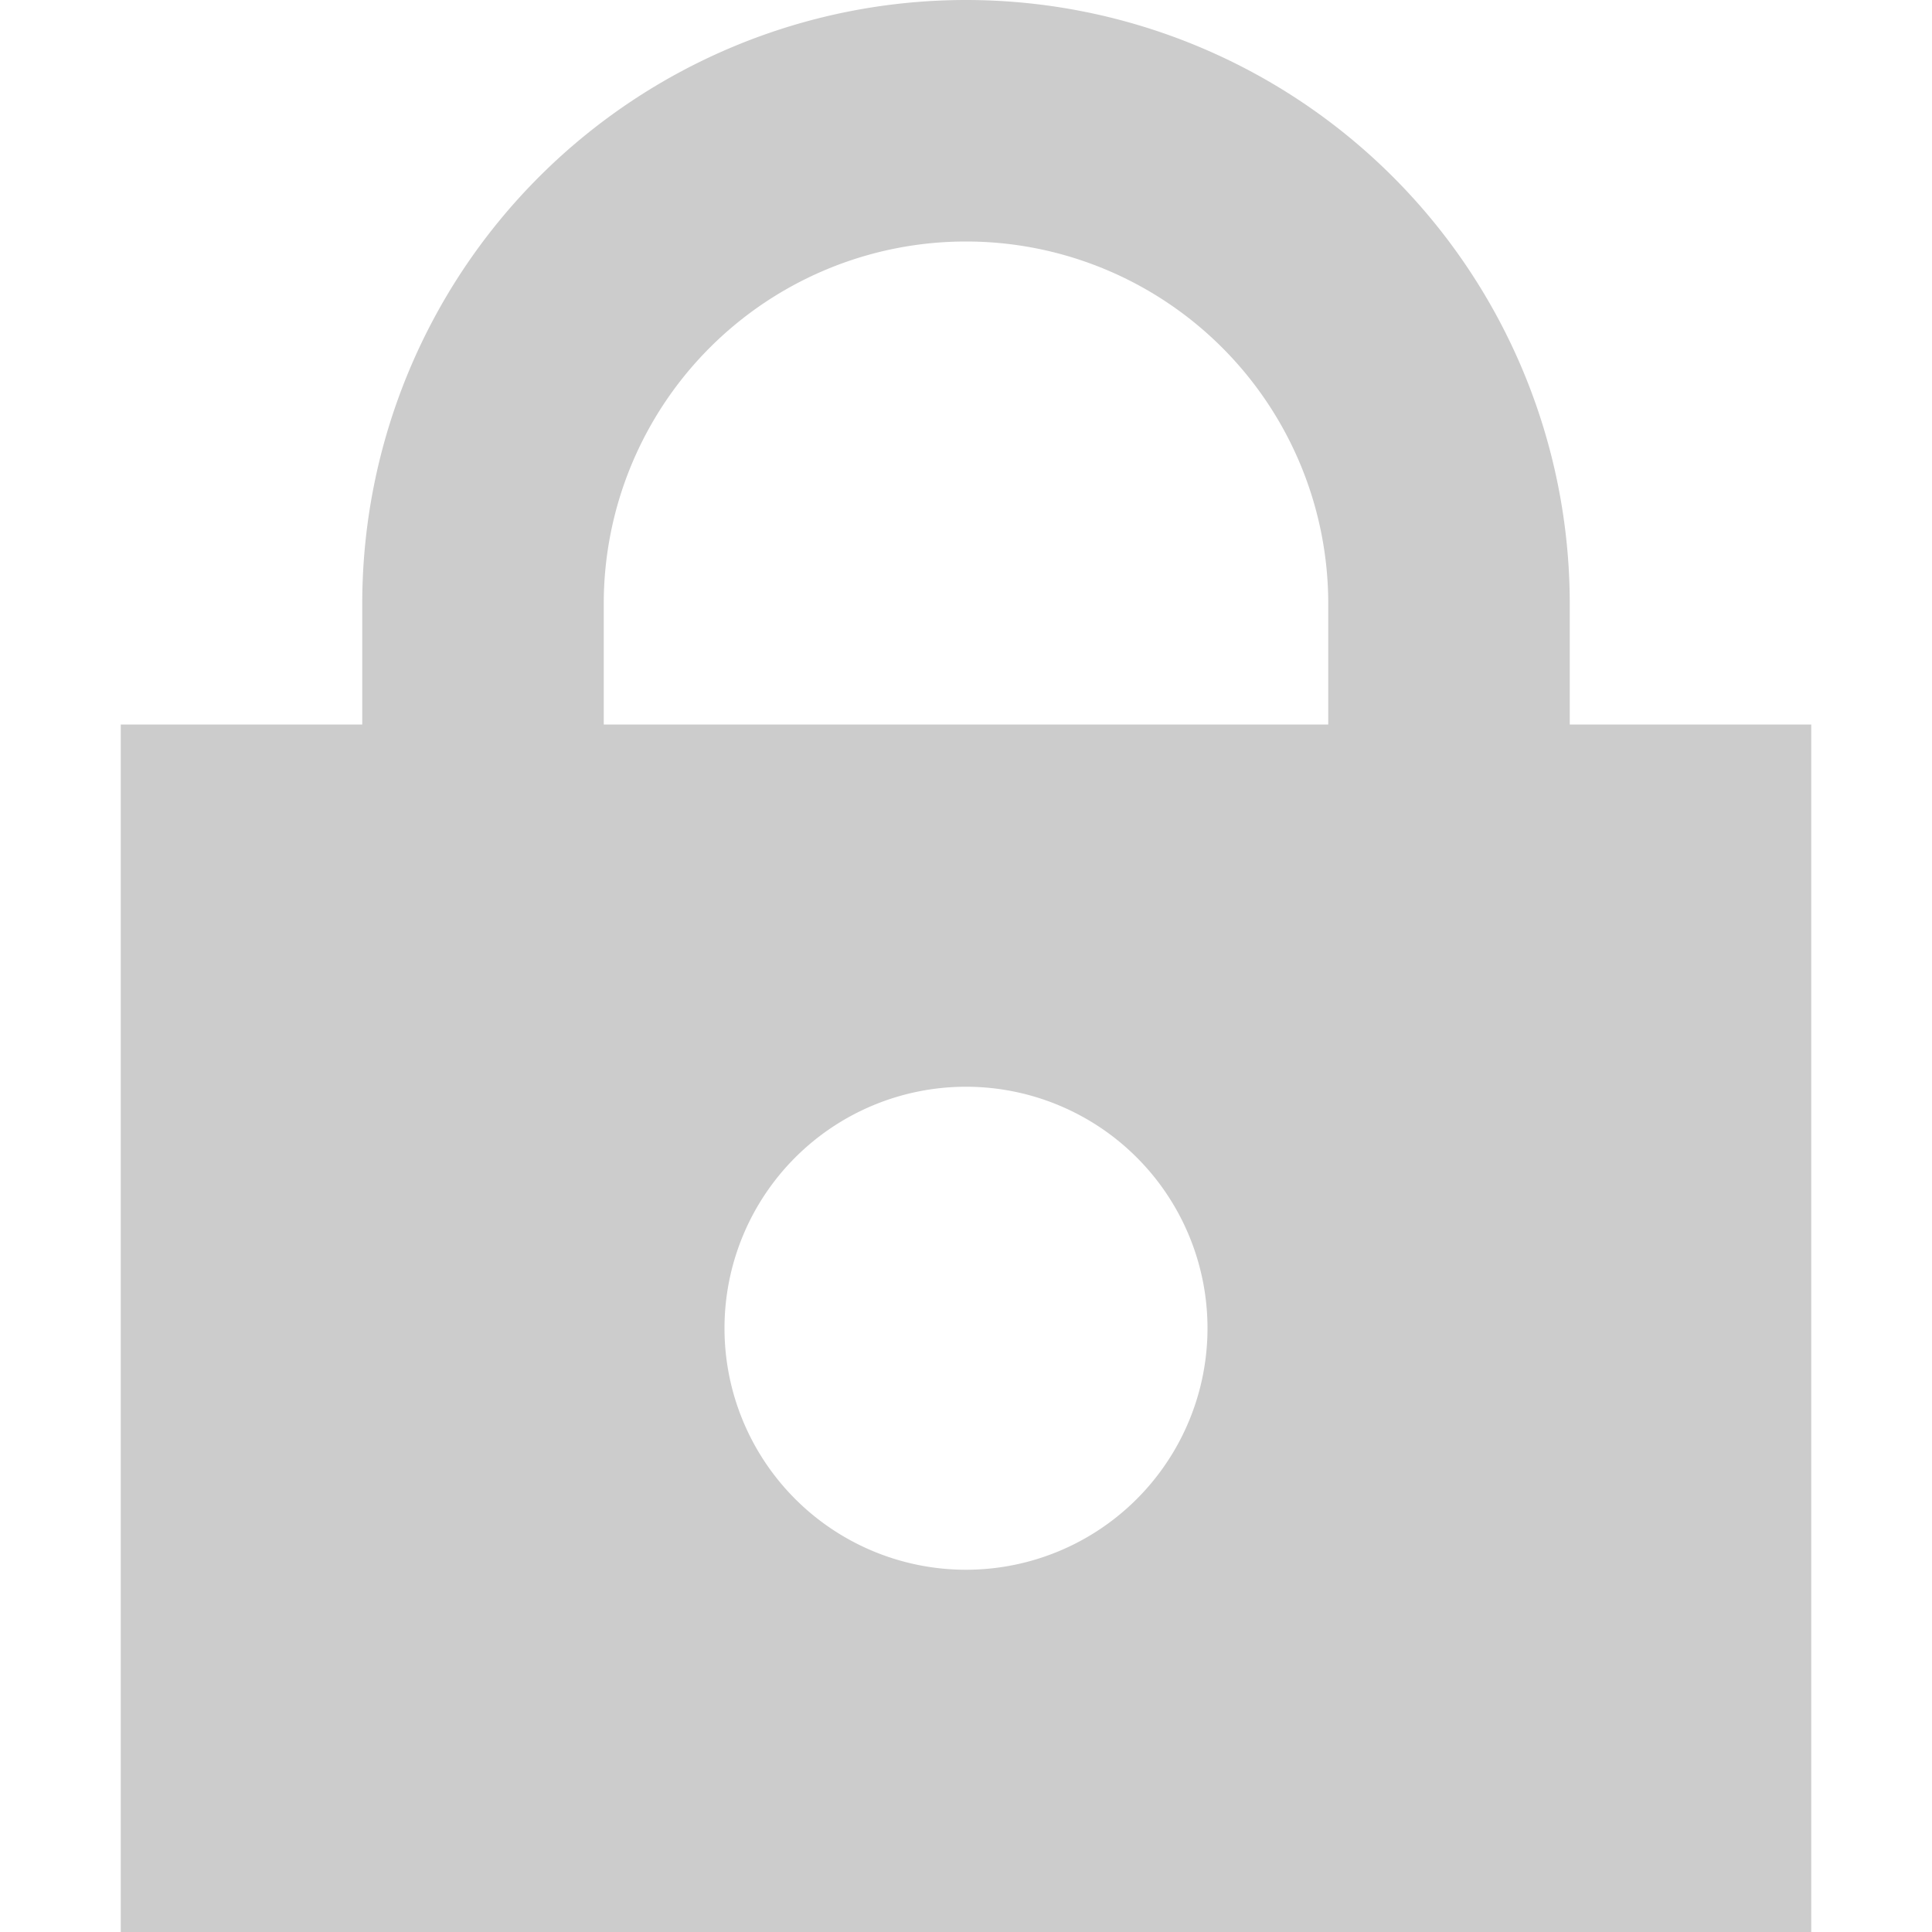 <svg xmlns="http://www.w3.org/2000/svg" viewBox="0 0 16 16"><defs><style>.a{fill:#f2f2f2;opacity:0;}.b{fill:#ccc;}</style></defs><title>i-signin-gray_1</title><rect class="a" width="16" height="16"/><path class="b" d="M13,6V5A5,5,0,0,0,3,5V6H1V16H15V6ZM5,5a3,3,0,0,1,6,0V6H5Zm3,8a2,2,0,1,1,2-2A2,2,0,0,1,8,13Z"/></svg>